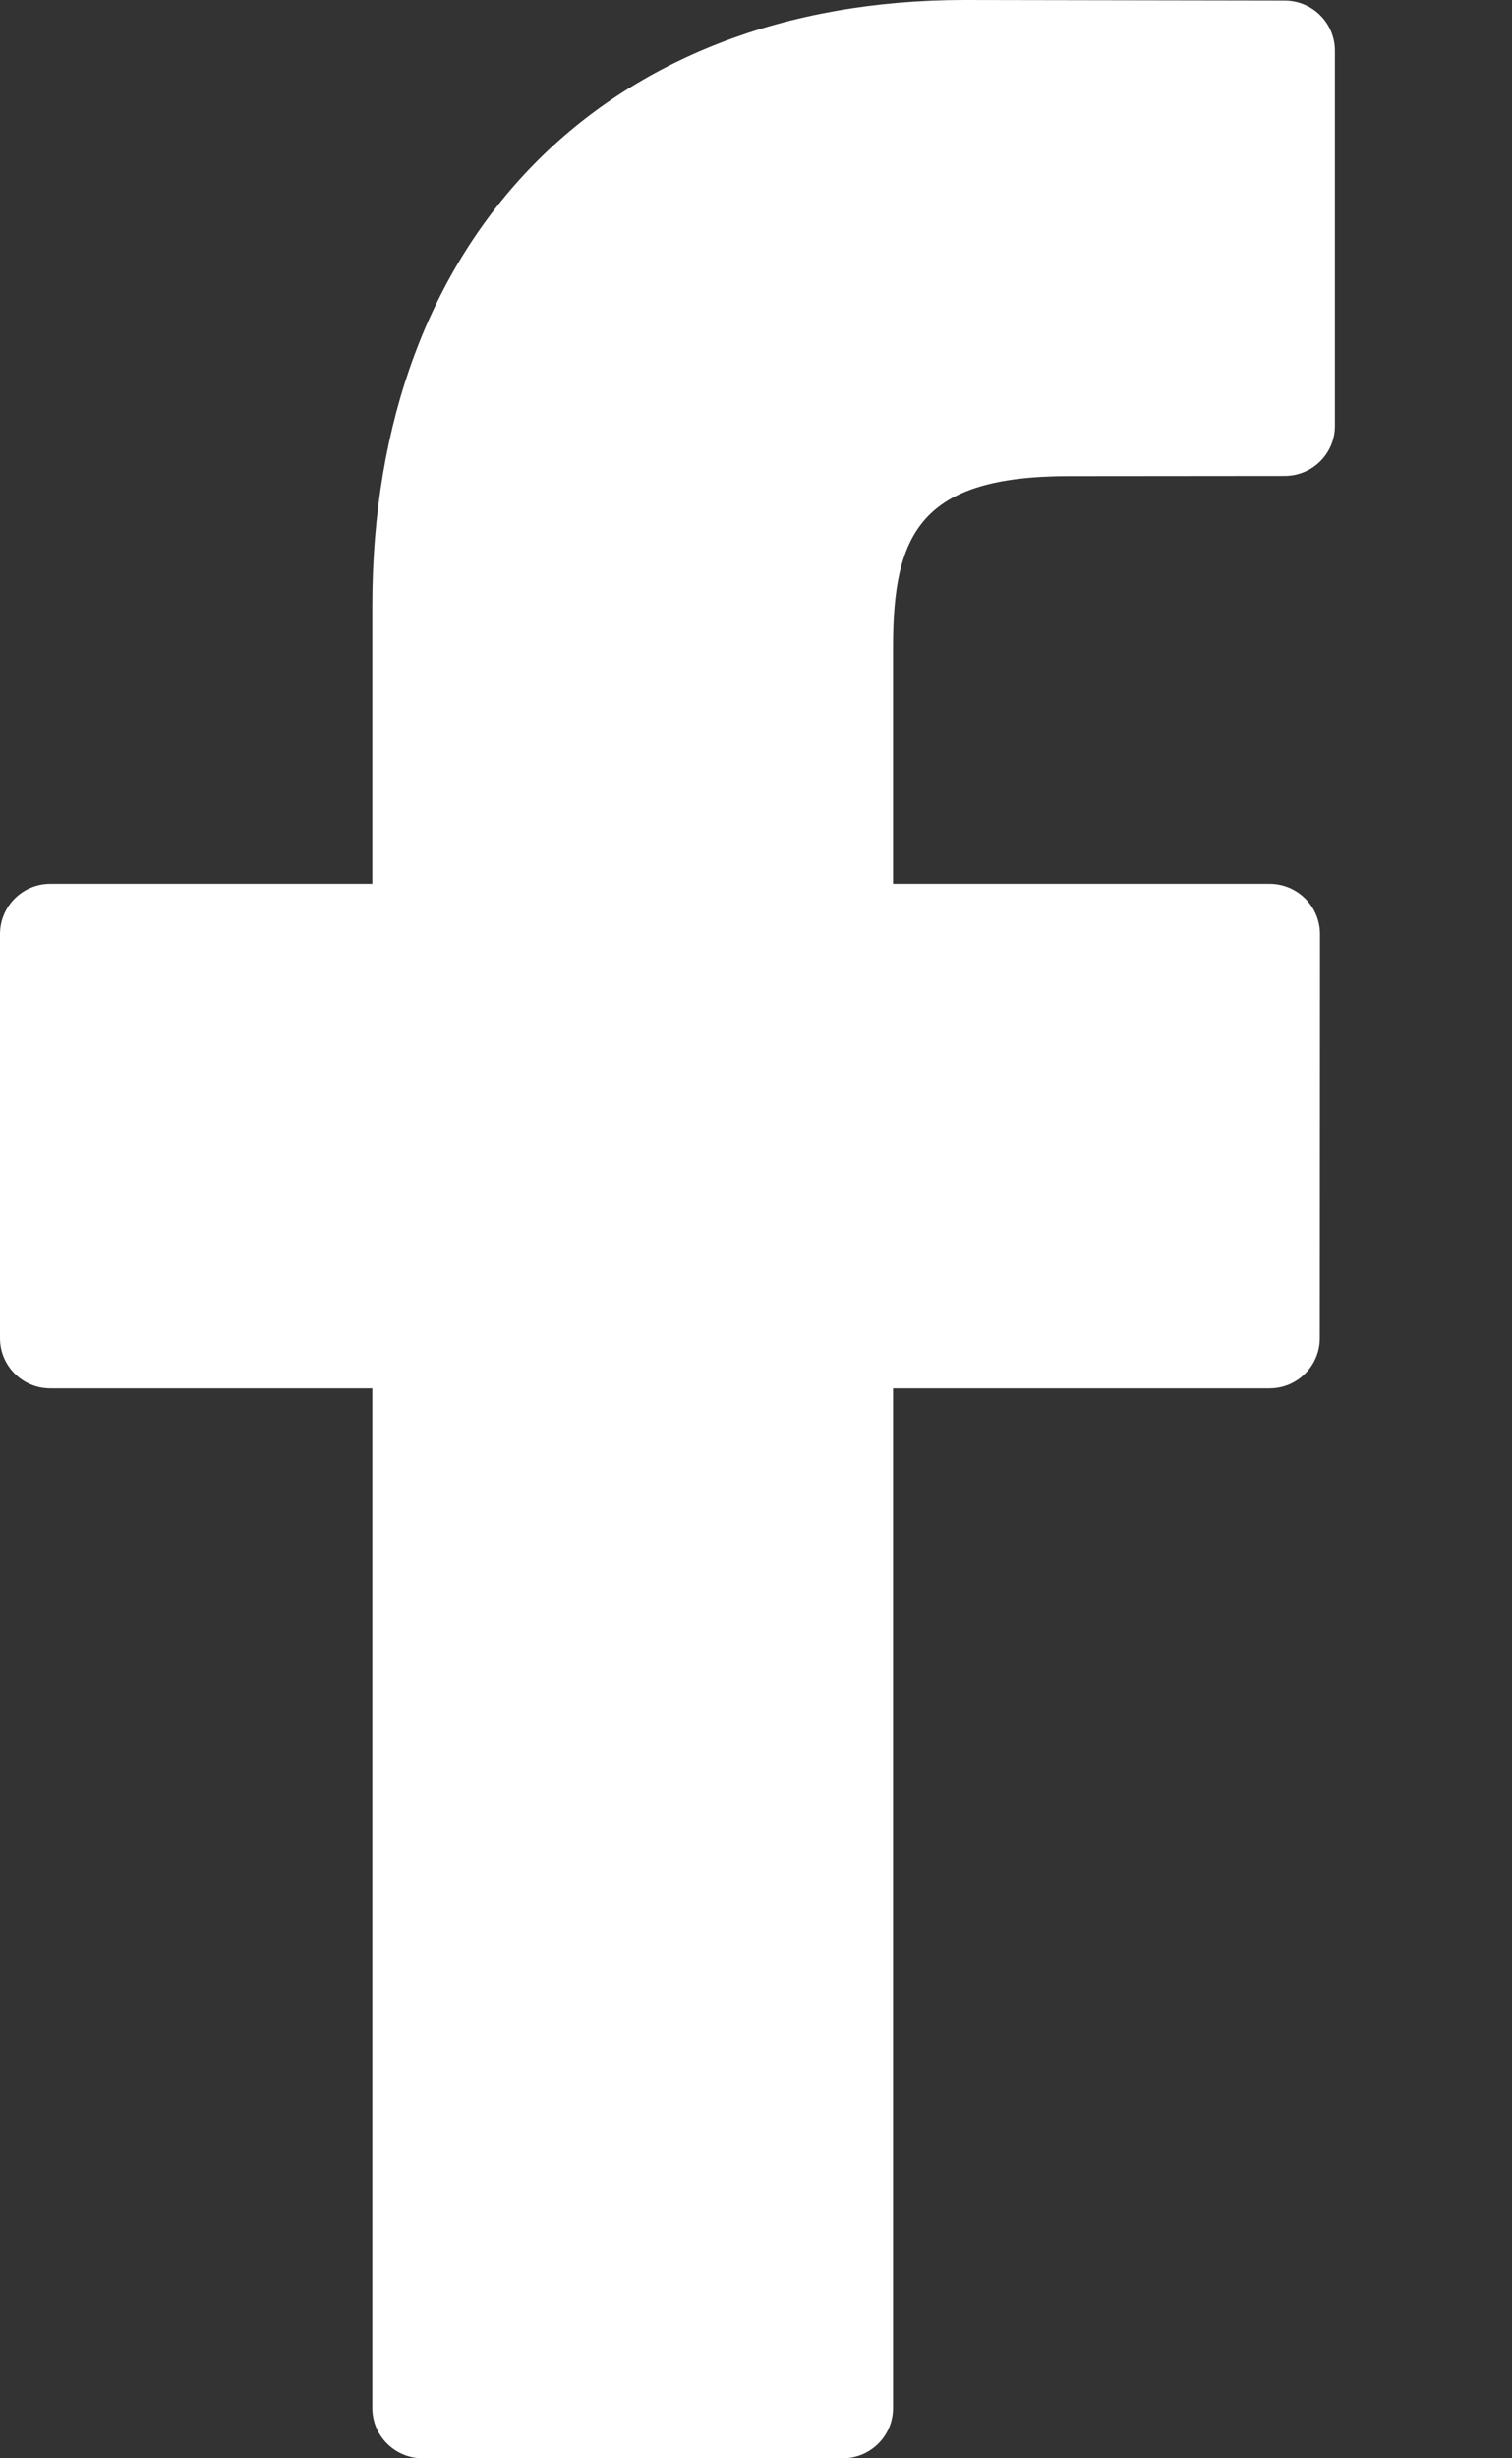 <svg width="8" height="13" viewBox="0 0 8 13" fill="none" xmlns="http://www.w3.org/2000/svg">
<rect x="0" y="0" width="8" height="13" fill="#333333" stroke="none"/>
<path d="M6.797 0.003L5.103 0C3.2 0 1.97 1.256 1.97 3.199V4.674H0.266C0.119 4.674 0 4.793 0 4.94V7.077C0 7.223 0.119 7.342 0.266 7.342H1.97V12.735C1.97 12.881 2.089 13 2.236 13H4.459C4.606 13 4.725 12.881 4.725 12.735V7.342H6.717C6.864 7.342 6.983 7.223 6.983 7.077L6.984 4.94C6.984 4.869 6.956 4.802 6.906 4.752C6.856 4.702 6.788 4.674 6.718 4.674H4.725V3.424C4.725 2.823 4.869 2.518 5.656 2.518L6.797 2.517C6.944 2.517 7.063 2.399 7.063 2.252V0.268C7.063 0.122 6.944 0.003 6.797 0.003Z" fill="white"/>
</svg>
